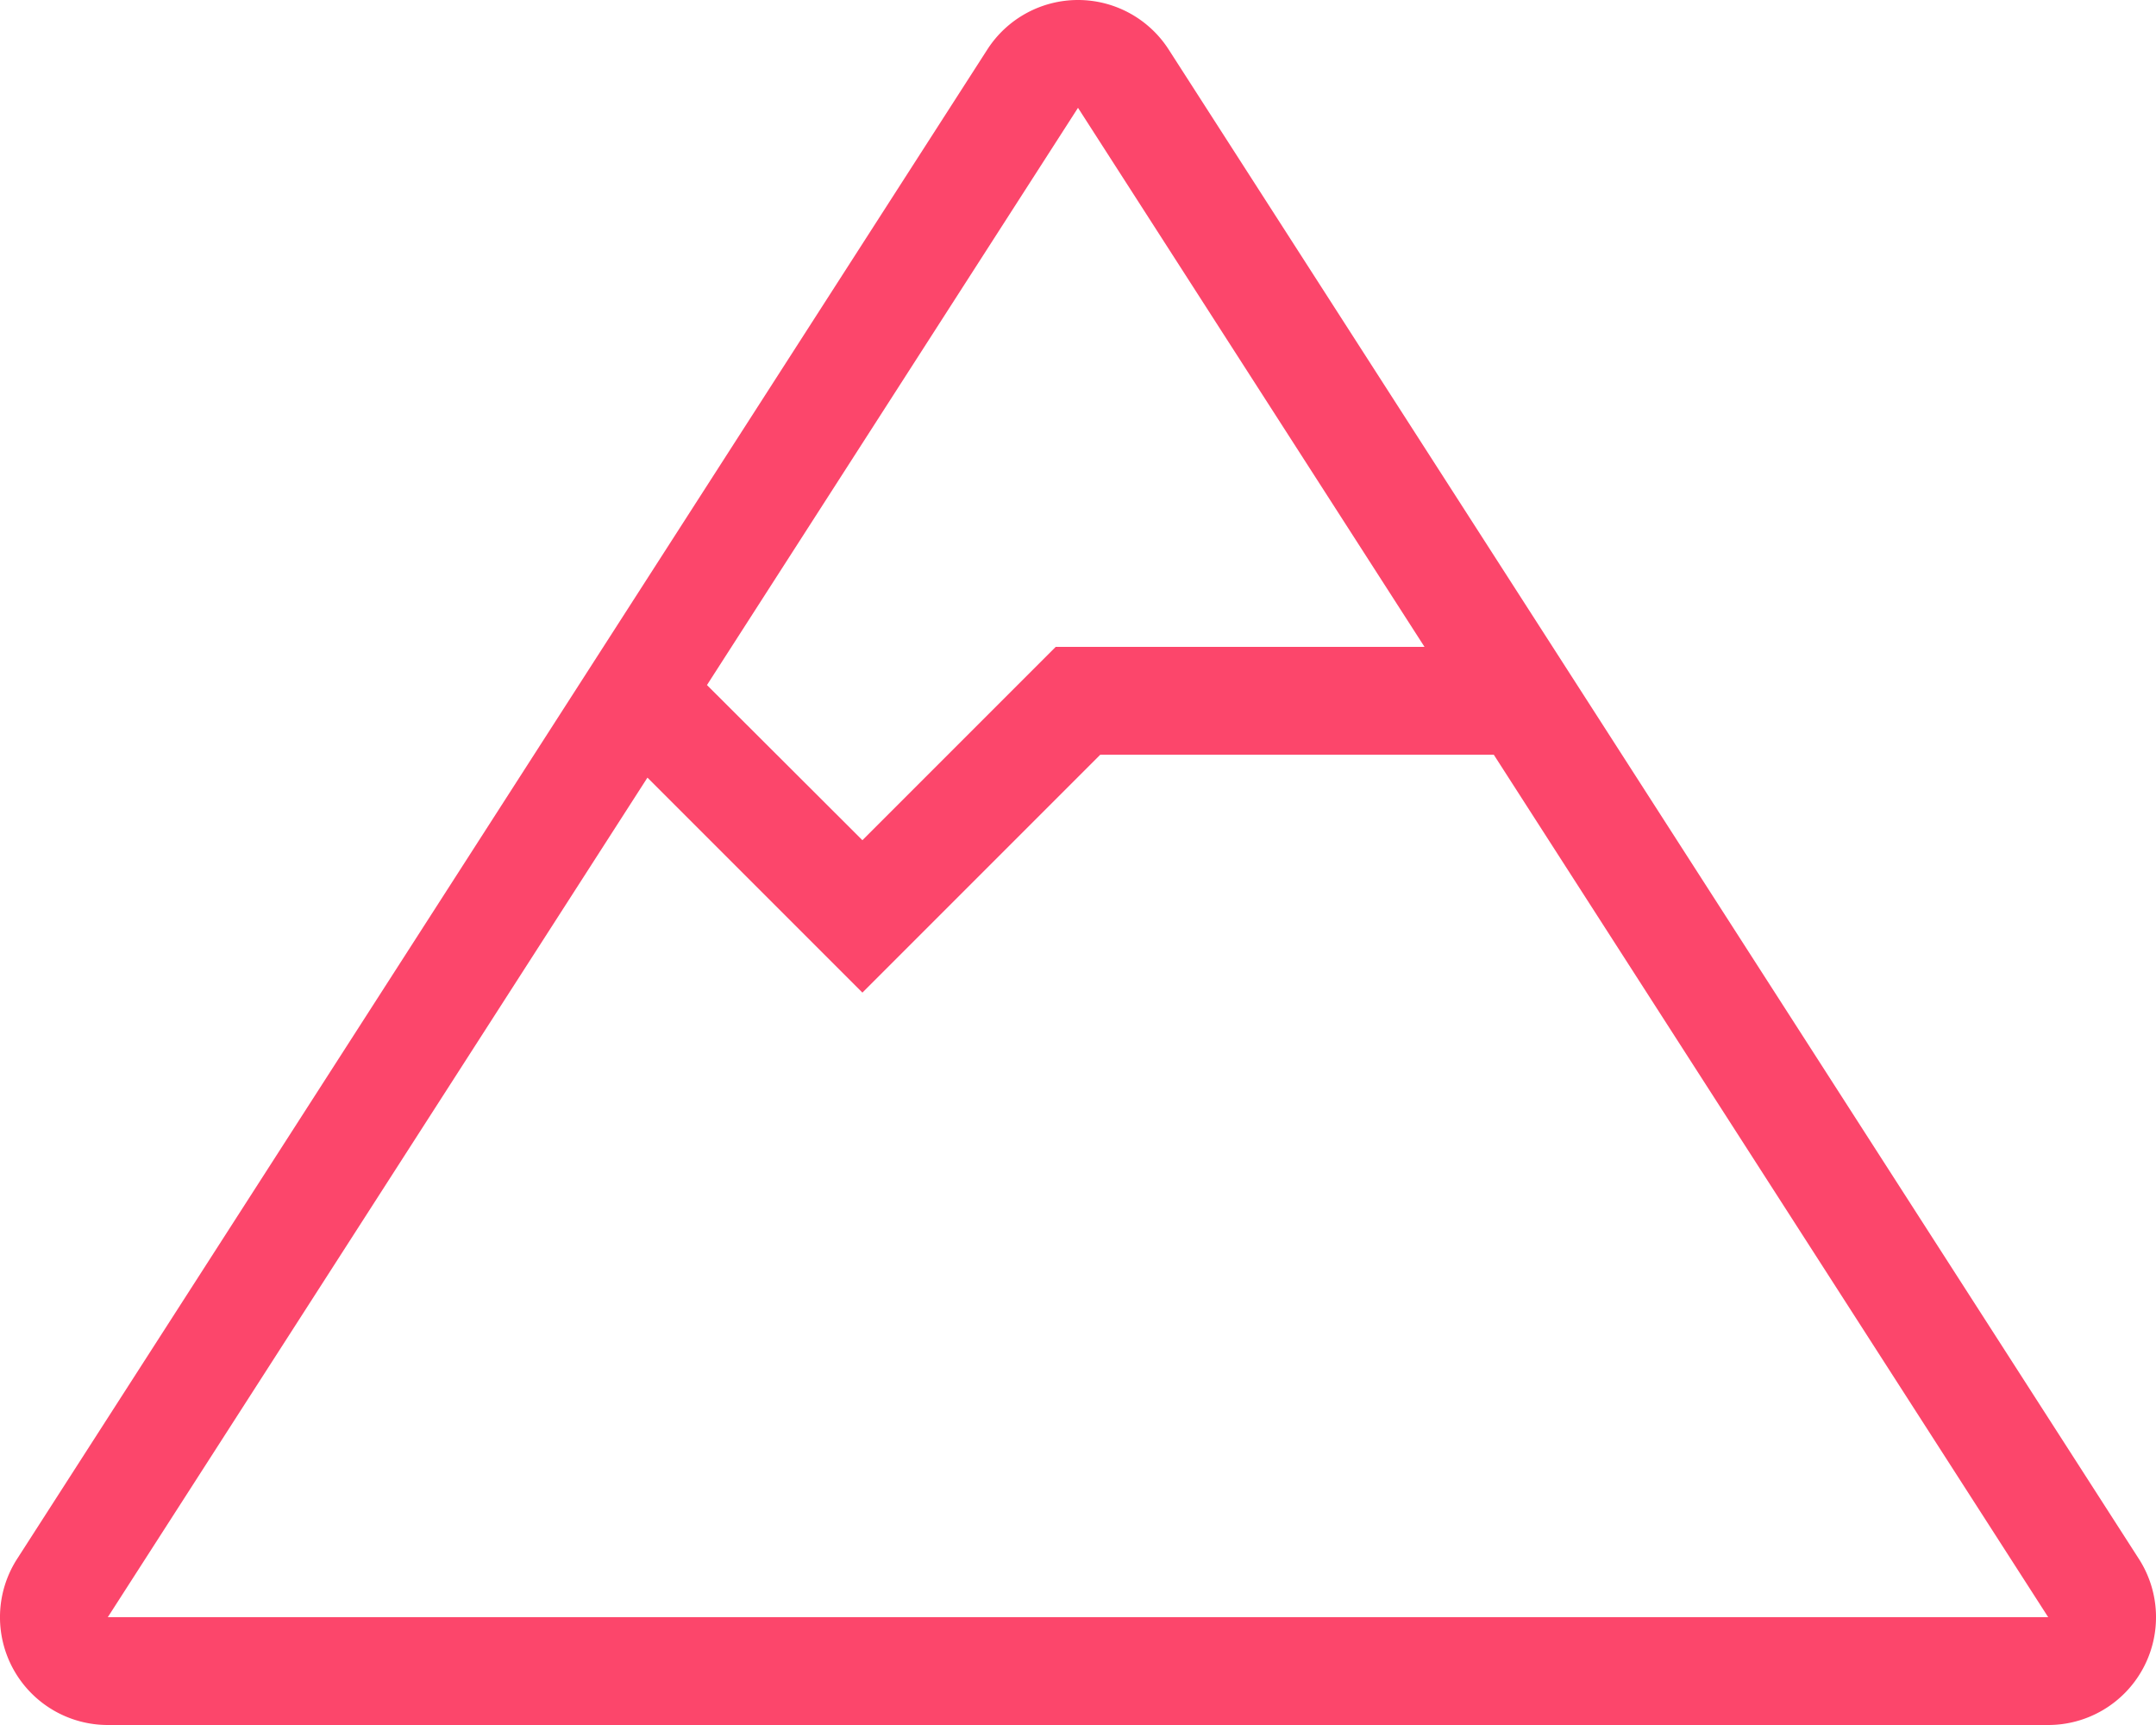 <svg aria-hidden="true" data-prefix="fal" data-icon="mountain" class="svg-inline--fa fa-mountain fa-w-20" xmlns="http://www.w3.org/2000/svg" viewBox="0 0 640 512"><path fill="#fc466b" d="M634.92 462.7l-288-448C341.03 5.54 330.89 0 320 0s-21.03 5.54-26.92 14.7l-288 448a32.001 32.001 0 00-1.17 32.64A32.004 32.004 0 0032 512h576c11.71 0 22.48-6.39 28.09-16.67a31.983 31.983 0 00-1.17-32.63zM320 32l102.86 160H313.38L256 249.38l-46.14-46.05L320 32zM32 480l160.19-249.19L256 294.62 326.62 224h116.8L608 480H32z"/></svg>